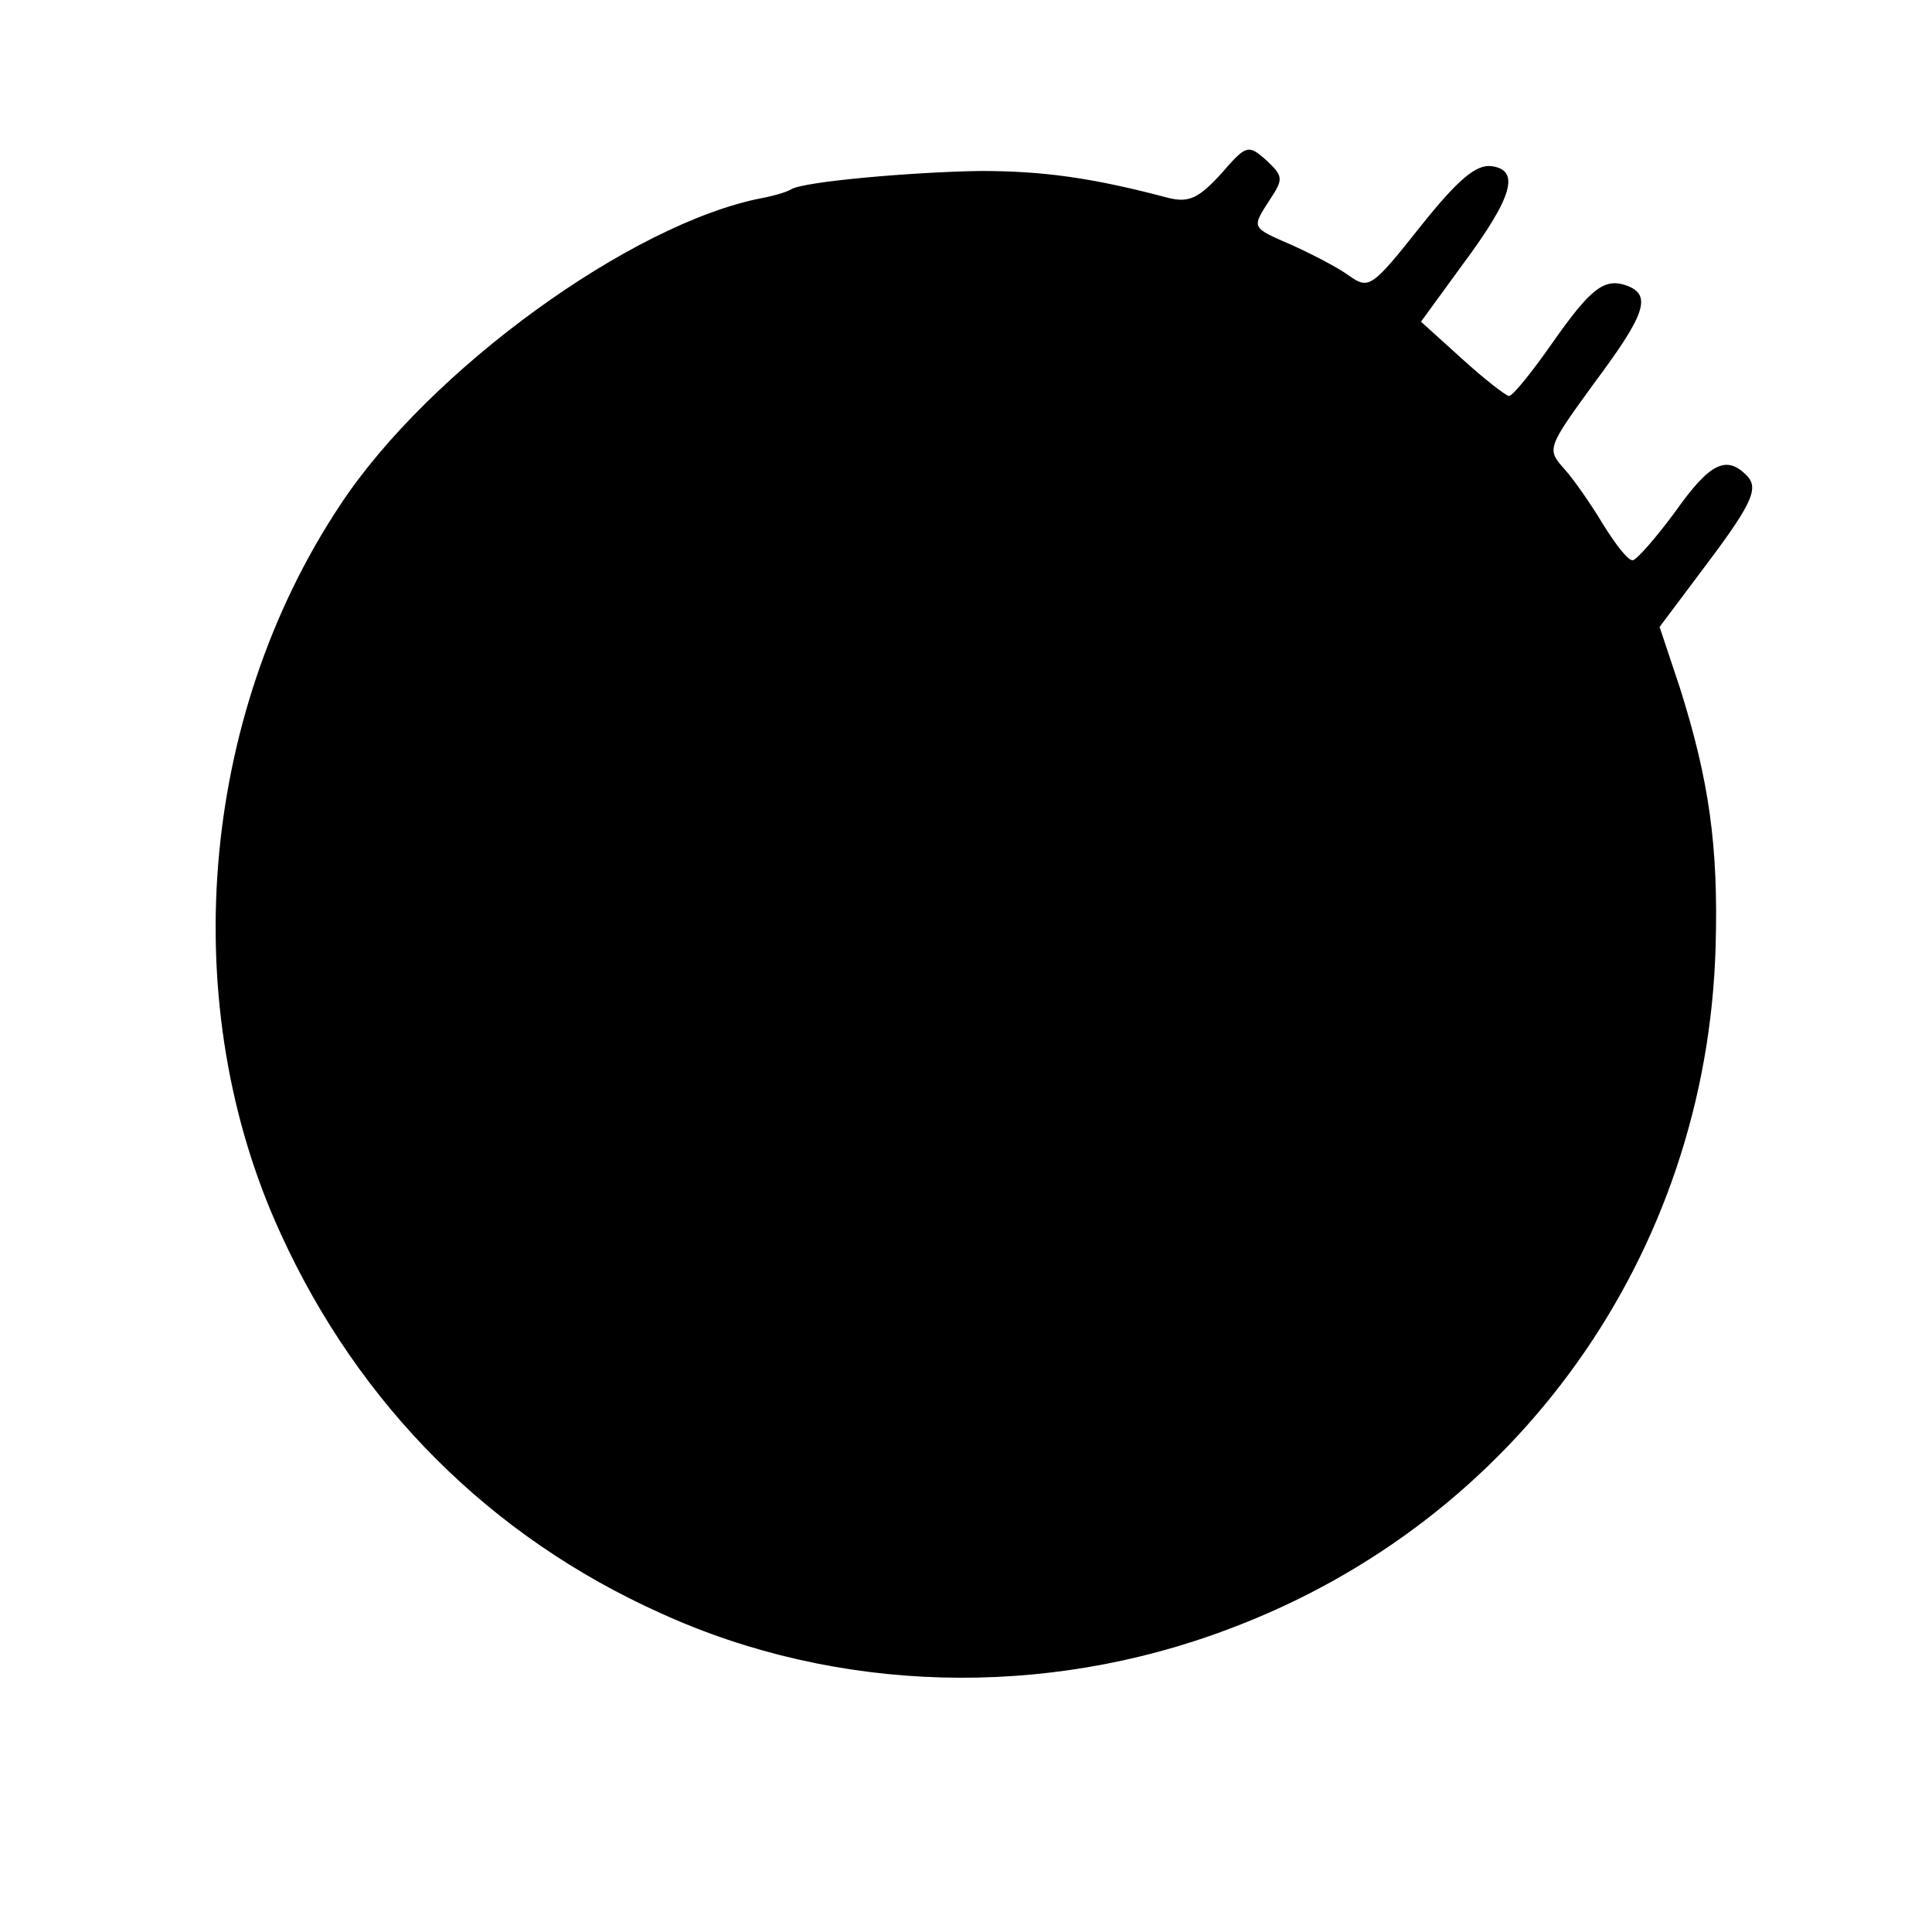 <?xml version="1.0" standalone="no"?>
<!DOCTYPE svg PUBLIC "-//W3C//DTD SVG 20010904//EN"
 "http://www.w3.org/TR/2001/REC-SVG-20010904/DTD/svg10.dtd">
<svg version="1.0" xmlns="http://www.w3.org/2000/svg"
 width="200pt" height="200pt" viewBox="0 0 200 200"
 preserveAspectRatio="xMidYMid meet">
<g transform="translate(0,200) scale(0.1,-0.1)"
fill="#000000" stroke="none">
<path d="M1264 1820 c-23 -25 -33 -30 -54 -25 -79 21 -130 28 -195 28 -70 -1
-184 -11 -196 -19 -5 -3 -19 -7 -30 -9 -135 -26 -345 -178 -437 -318 -146
-220 -170 -519 -61 -755 81 -177 217 -313 393 -392 182 -83 397 -89 589 -16
298 112 494 388 503 706 3 105 -7 173 -37 268 l-21 63 39 52 c56 74 65 91 51
105 -21 21 -38 13 -74 -38 -20 -27 -40 -50 -44 -50 -5 0 -18 17 -31 38 -12 20
-30 46 -40 57 -18 20 -17 22 31 88 53 71 60 91 35 101 -24 9 -38 -2 -78 -59
-21 -30 -41 -55 -45 -55 -4 1 -26 18 -49 39 l-42 38 43 59 c52 70 60 98 30
102 -16 2 -35 -14 -74 -63 -50 -63 -53 -65 -74 -50 -11 8 -38 22 -58 31 -43
19 -43 17 -23 48 14 21 13 24 -4 40 -19 17 -21 16 -47 -14z"/>
</g>
</svg>
